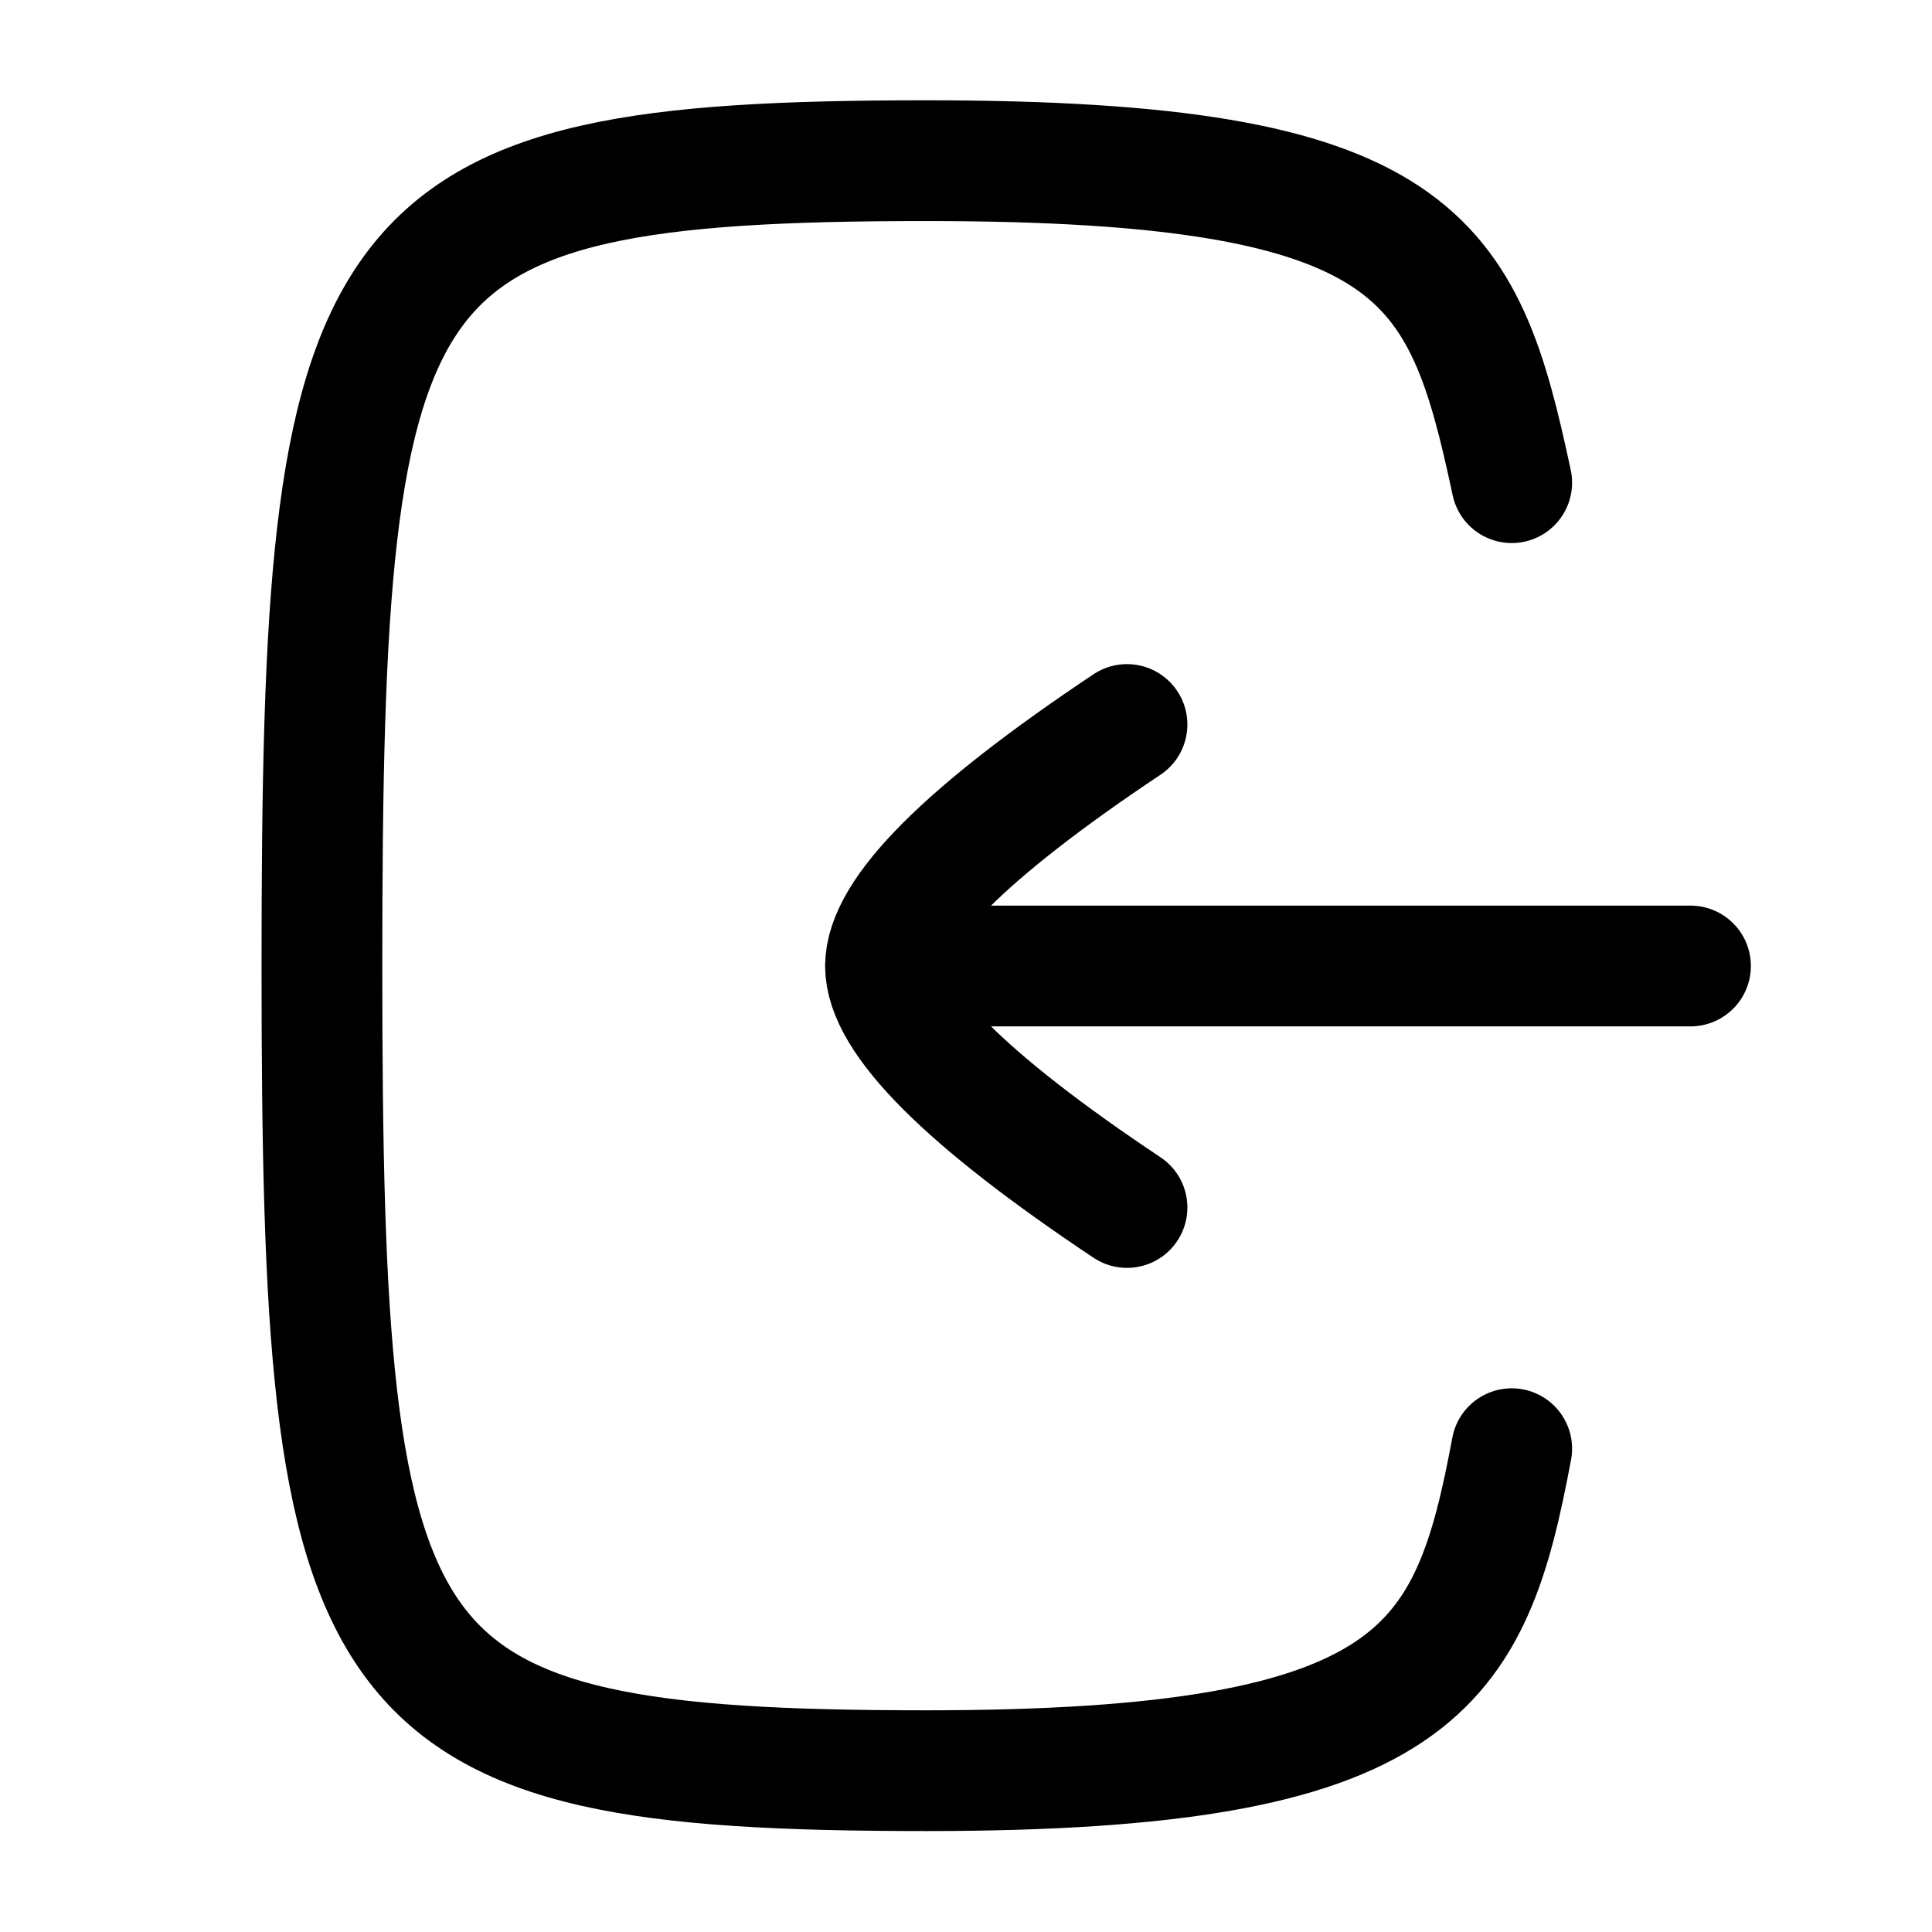 <svg
  fill="none"
  stroke="currentColor"
  stroke-linecap="round"
  stroke-linejoin="round"
  stroke-width="1.5"
  viewBox="0 0 24 24"
  width="24"
  height="24">
  <g>
    <path d="M-66-66.78c-2.81.6-4 1.13-4 7.27 0 7 1 7.51 10 7.51s10-.51 10-7.51c0-6.14-1.28-6.76-4-7.27" transform="matrix(0 1 -1 0 -48.001 71.996)"/>
    <path d="M14 9q-3 2-3 3t3 3m7-3H11"/>
  </g>
</svg>
